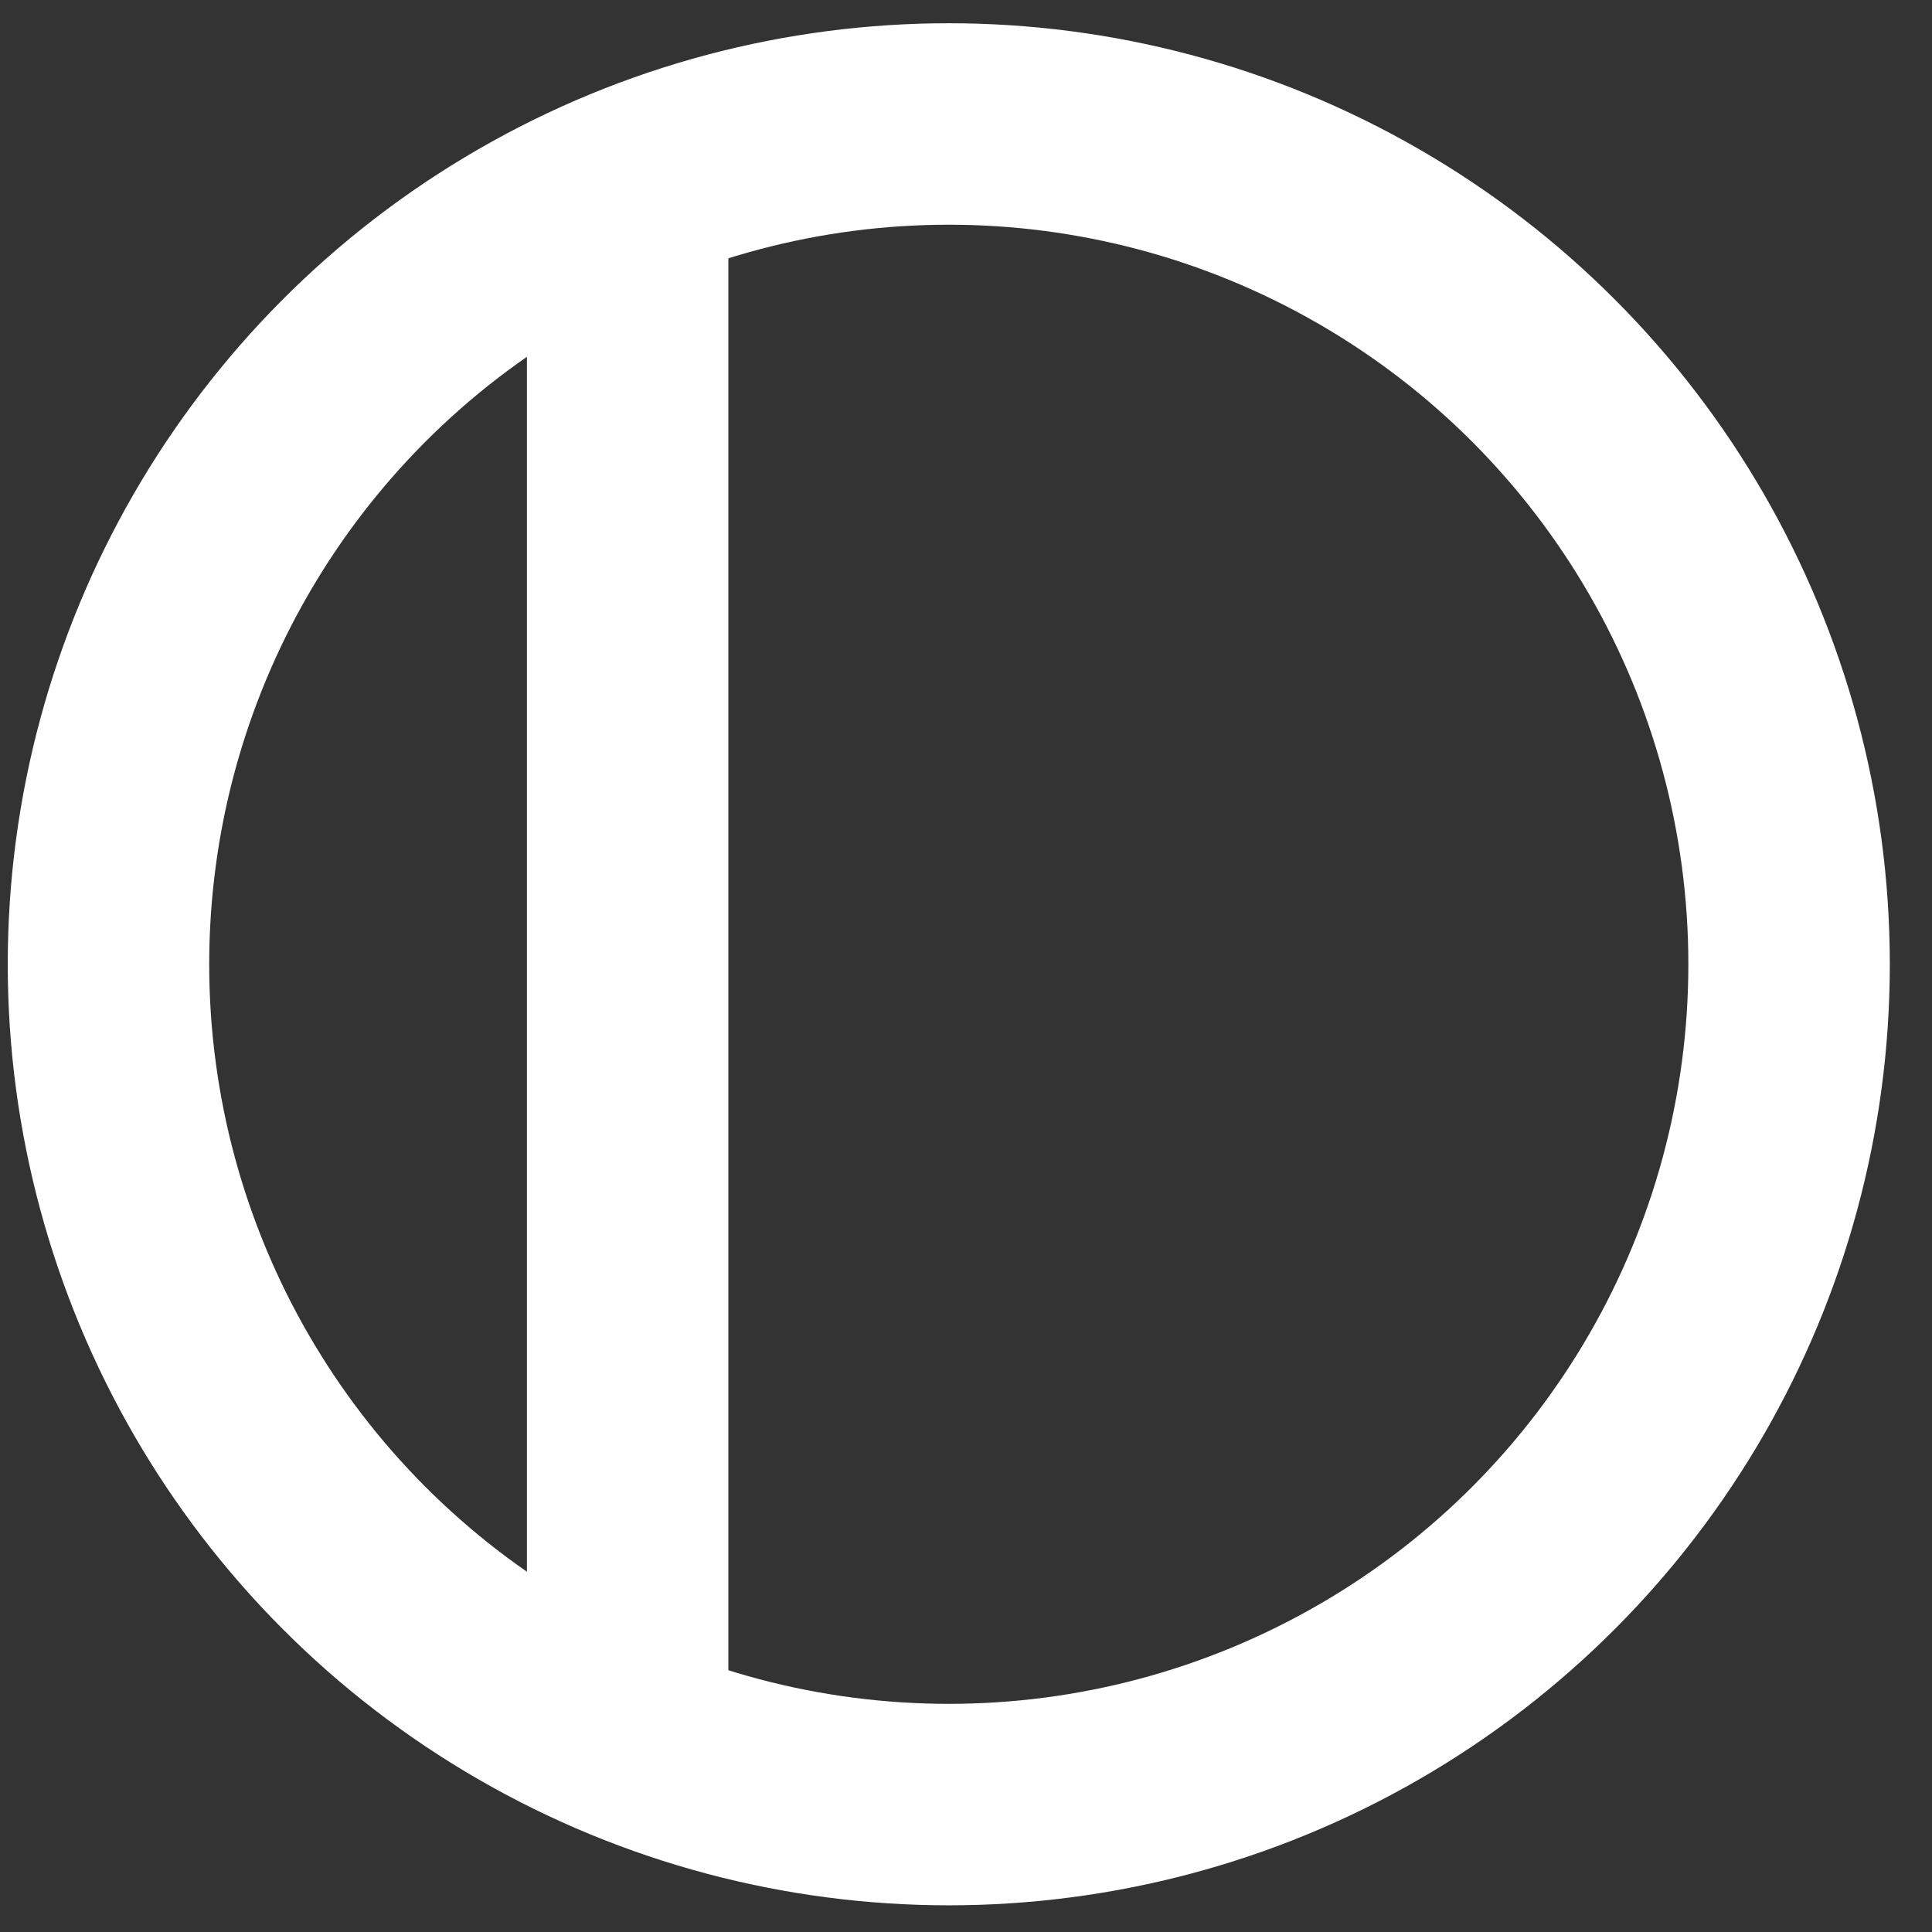 <?xml version="1.0" encoding="UTF-8"?>
<svg width="374px" height="374px" viewBox="0 0 374 374" version="1.1" xmlns="http://www.w3.org/2000/svg" xmlns:xlink="http://www.w3.org/1999/xlink">
    <rect x="0" y="0" width="374" height="374" fill="#333333" stroke="none"/>
    <!-- Generator: Sketch 49.1 (51147) - http://www.bohemiancoding.com/sketch -->
    <title>logo_white_mark copy</title>
    <desc>Created with Sketch.</desc>
    <defs></defs>
    <g id="logo_white_mark-copy" stroke="none" stroke-width="1" fill="none" fill-rule="evenodd">
        <g id="Group" transform="translate(21, 24)" stroke="#FFFFFF" stroke-width="39">
            <circle id="Oval-2" transform="translate(162.667, 162.667) scale(1, -1) translate(-162.667, -162.667) " cx="162.667" cy="162.667" r="162.667"></circle>
            <path d="M100.5,28.498 L100.5,304.515" id="Line" stroke-linecap="square"></path>
        </g>
    </g>
</svg>